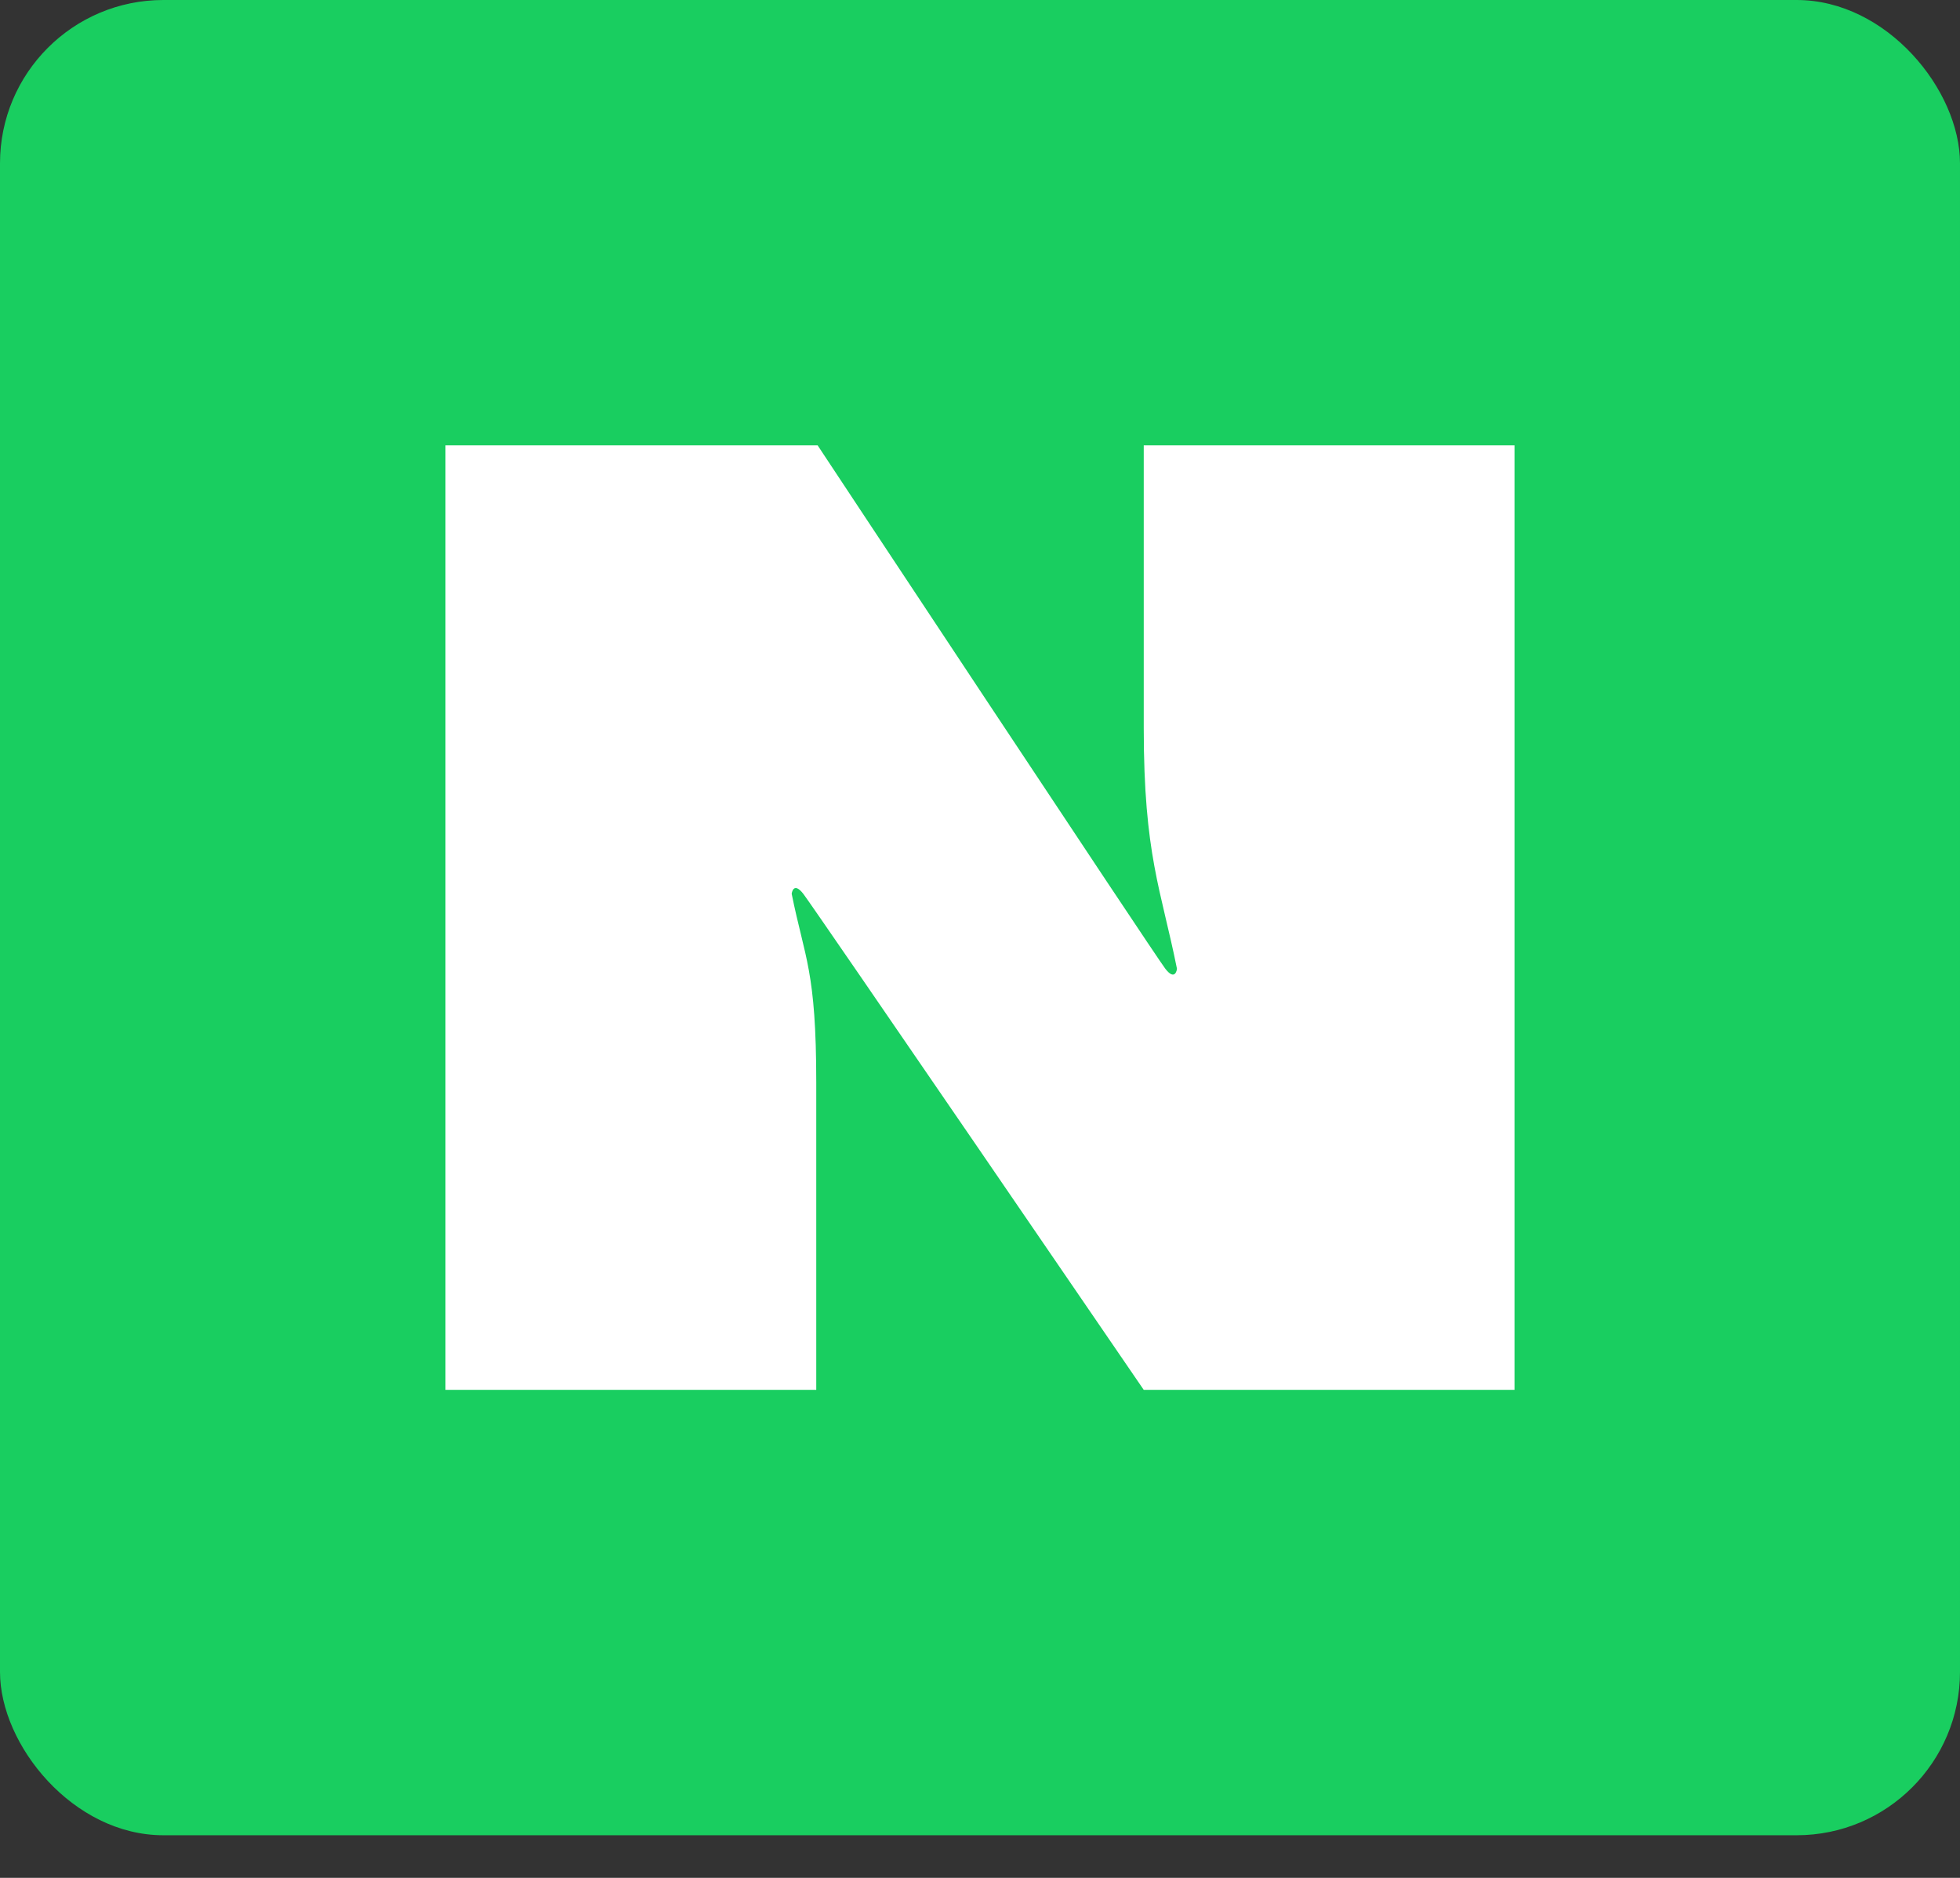 <svg width="24" height="23" viewBox="0 0 24 23" fill="none" xmlns="http://www.w3.org/2000/svg">
<rect x="0" y="0" width="24" height="23" fill="#333333" stroke="none"/>
<rect width="24" height="22.478" rx="2" fill="#19CE60"/>
<path d="M5.455 5.455H10.012C10.012 5.455 14.146 11.707 14.27 11.866C14.394 12.025 14.412 11.866 14.412 11.866C14.217 10.895 14.005 10.471 14.005 8.916V5.455H18.545V17.023H14.005C14.005 17.023 9.96 11.107 9.836 10.947C9.712 10.789 9.694 10.947 9.694 10.947C9.854 11.742 9.995 11.884 9.995 13.261V17.023H5.455V5.455Z" fill="white"/>
</svg>
